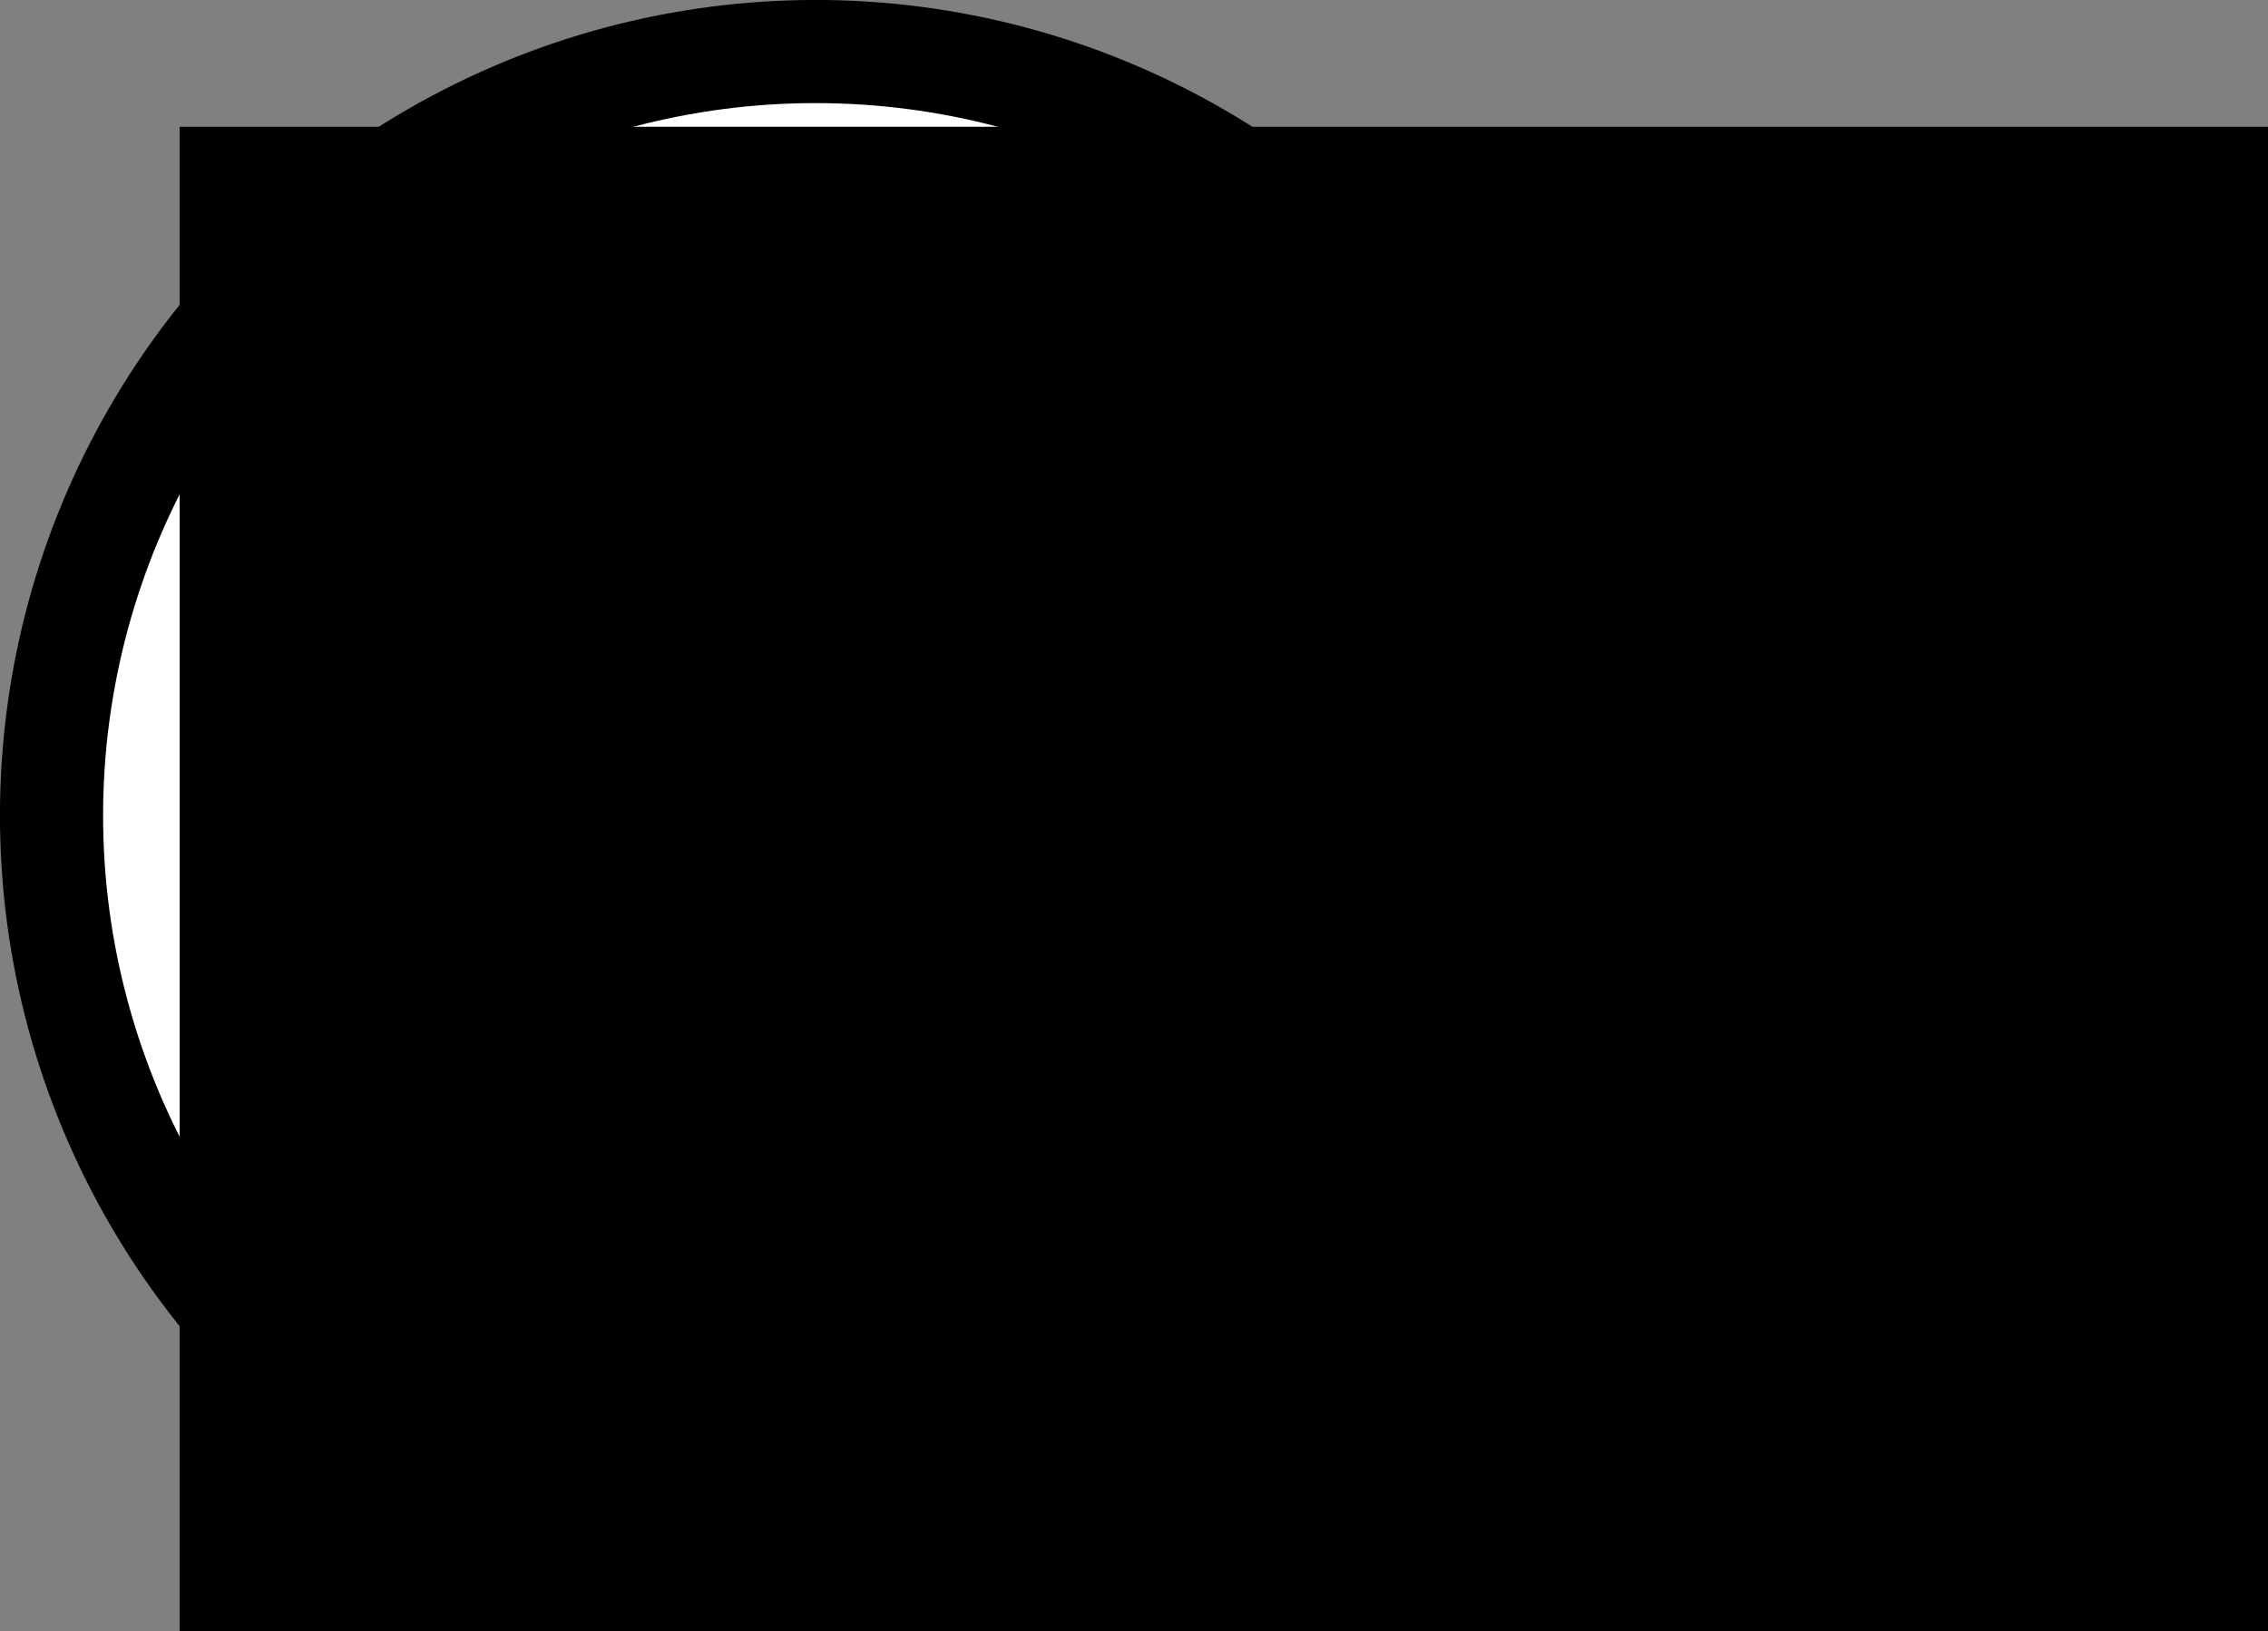 <?xml version="1.0" encoding="UTF-8" standalone="no"?>
<svg id="svg3336" xmlns:rdf="http://www.w3.org/1999/02/22-rdf-syntax-ns#" xmlns="http://www.w3.org/2000/svg" fill-rule="evenodd" height="22" width="30.589" version="1.1" clip-rule="evenodd" xmlns:cc="http://creativecommons.org/ns#" xmlns:dc="http://purl.org/dc/elements/1.1/">
 <rect width="100%" height="100%" fill="#808080" stroke="none"/>
 <g>
  <path id="path3348" fill-rule="evenodd" transform="matrix(1.259 0 0 1.478 .865 -6.721)" stroke="#000" stroke-width="1px" d="m13.779 17.11-0.043-5.123-0.043-5.123 4.458 2.524 4.458 2.524-4.415 2.599z"/>
  <circle id="path3350" fill-rule="evenodd" cx="11" stroke="#000" cy="11" r="10.305" stroke-width="1.391px" fill="#fff"/>
  <flowRoot id="flowRoot4165" style="word-spacing:0px;letter-spacing:0px" xml:space="preserve" font-size="40px" line-height="125%" font-family="sans-serif" fill="black"><flowRegion id="flowRegion4167"><rect id="rect4169" y="1.71" width="73.287" x="2.423" height="58.145"/></flowRegion><flowPara id="flowPara4171"/></flowRoot>
 </g>
 <path id="path4173" d="m10.939 5.527v10.599" stroke="#000" stroke-width="1px" fill="none"/>
 <path id="path4177" d="m8.396 16.288 2.031-0.052" stroke="#000" stroke-width="1px" fill="none"/>
 <g stroke="#000" clip-rule="evenodd" stroke-width="1px" fill="none">
  <path id="path4177-0" d="m11.452 16.288 2.031-0.052"/>
  <path id="path4177-9" d="m8.396 5.563 2.031-0.052"/>
  <path id="path4177-0-1" d="m11.452 5.563 2.031-0.052"/>
 </g>
</svg>
